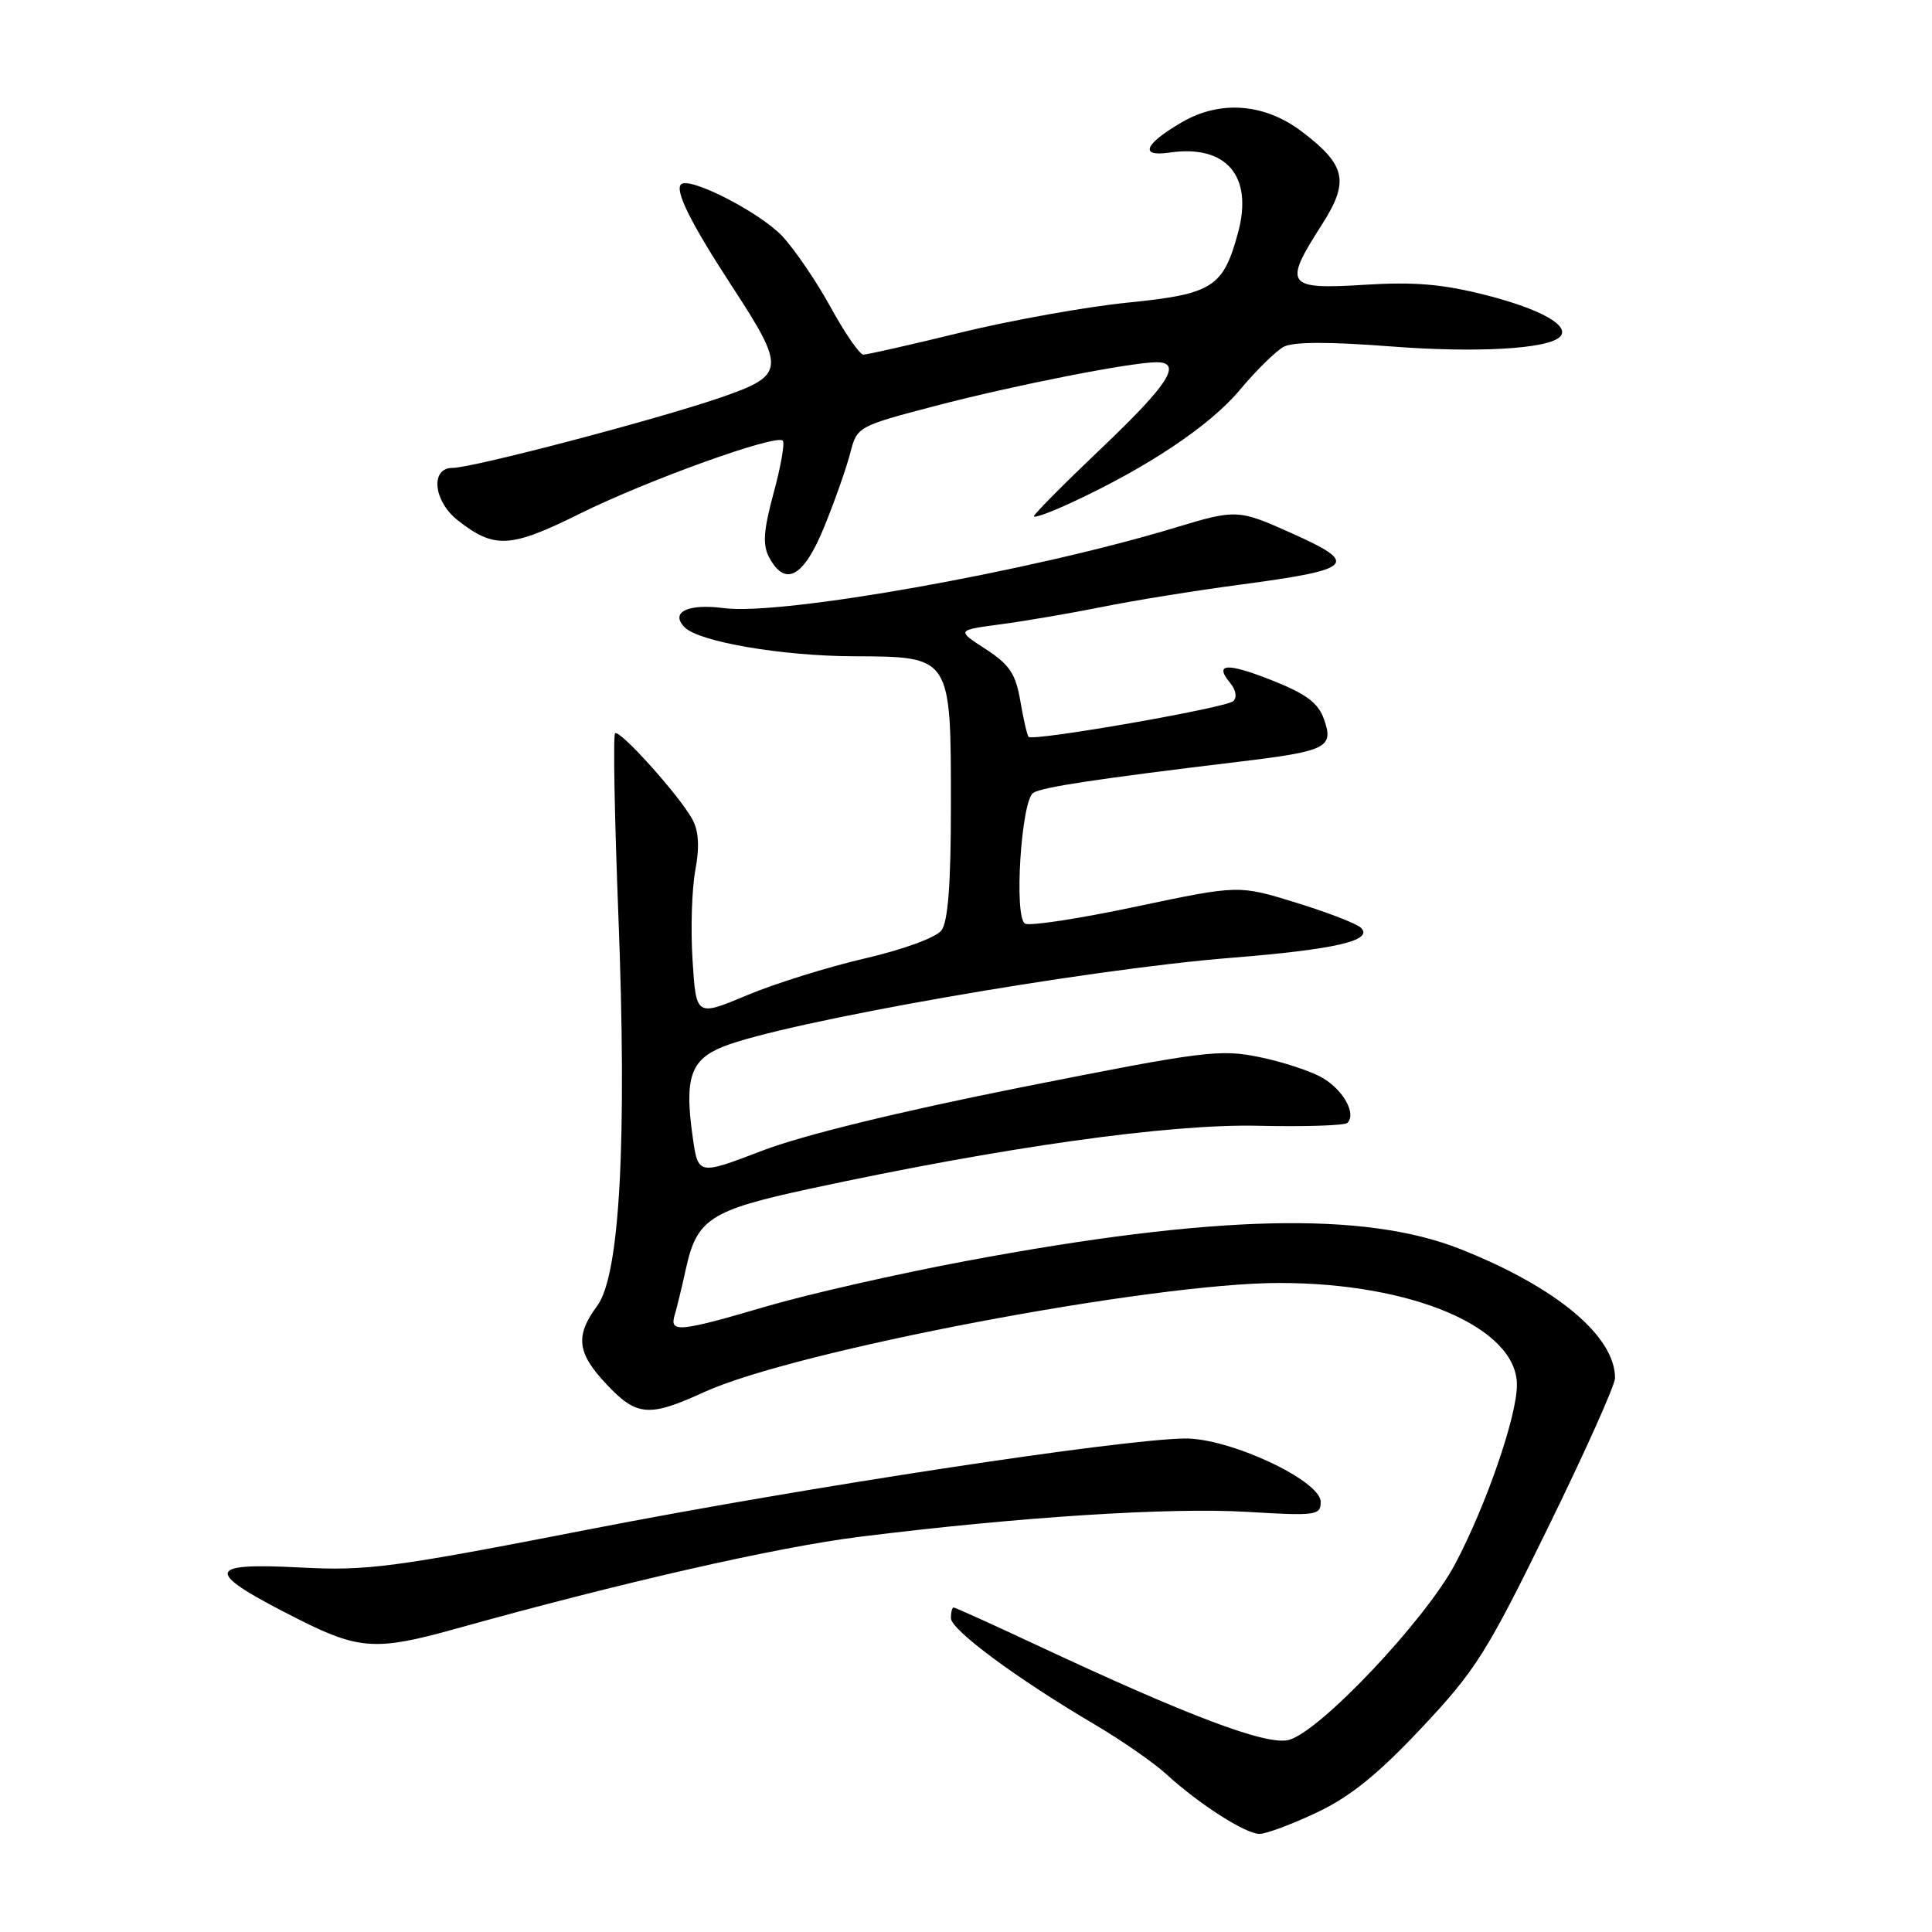 <?xml version="1.0" encoding="UTF-8" standalone="no"?>
<!DOCTYPE svg PUBLIC "-//W3C//DTD SVG 1.1//EN" "http://www.w3.org/Graphics/SVG/1.1/DTD/svg11.dtd" >
<svg xmlns="http://www.w3.org/2000/svg" xmlns:xlink="http://www.w3.org/1999/xlink" version="1.1" viewBox="0 0 256 256">
 <g >
 <path fill="currentColor"
d=" M 174.50 240.16 C 178.90 238.08 182.60 235.09 188.35 228.97 C 195.51 221.36 197.00 219.00 205.10 202.45 C 210.00 192.46 214.00 183.53 214.00 182.60 C 214.00 177.04 206.23 170.56 193.53 165.52 C 180.79 160.47 160.82 160.95 128.00 167.09 C 118.92 168.79 107.05 171.49 101.60 173.09 C 89.97 176.51 88.67 176.63 89.40 174.25 C 89.69 173.29 90.36 170.52 90.89 168.10 C 92.34 161.51 94.10 160.37 107.25 157.53 C 132.82 152.01 154.91 148.90 166.70 149.17 C 172.86 149.31 178.19 149.14 178.54 148.79 C 179.75 147.59 178.00 144.43 175.25 142.83 C 173.74 141.94 169.97 140.70 166.88 140.07 C 161.66 138.99 159.47 139.27 135.38 144.06 C 119.06 147.31 106.36 150.42 101.00 152.47 C 92.50 155.73 92.50 155.73 91.78 150.62 C 90.68 142.85 91.50 140.41 95.81 138.69 C 104.04 135.41 143.60 128.48 163.08 126.92 C 176.93 125.81 182.03 124.63 180.34 122.94 C 179.80 122.40 175.93 120.90 171.74 119.61 C 164.13 117.26 164.13 117.26 150.49 120.14 C 142.99 121.73 136.38 122.74 135.81 122.38 C 134.33 121.47 135.32 106.04 136.92 105.05 C 138.15 104.29 145.36 103.20 164.11 100.94 C 175.83 99.53 176.76 99.07 175.44 95.31 C 174.68 93.15 173.10 91.96 168.63 90.18 C 162.54 87.77 160.82 87.87 163.02 90.52 C 163.78 91.44 163.94 92.43 163.41 92.91 C 162.44 93.80 136.91 98.25 136.30 97.64 C 136.10 97.44 135.61 95.30 135.20 92.89 C 134.58 89.27 133.77 88.06 130.59 86.00 C 126.74 83.50 126.74 83.50 132.62 82.72 C 135.85 82.29 141.88 81.26 146.00 80.43 C 150.12 79.59 158.37 78.26 164.32 77.47 C 179.48 75.45 180.21 74.71 171.12 70.64 C 164.11 67.49 163.78 67.47 155.77 69.90 C 136.74 75.68 103.56 81.60 95.92 80.58 C 91.11 79.95 88.73 81.13 90.74 83.14 C 92.65 85.05 103.66 86.93 113.13 86.96 C 126.08 87.01 126.00 86.89 126.00 106.77 C 126.00 117.10 125.62 122.12 124.75 123.28 C 124.03 124.23 119.72 125.81 114.59 127.00 C 109.70 128.13 102.66 130.33 98.97 131.88 C 92.24 134.70 92.24 134.70 91.77 127.27 C 91.50 123.18 91.67 117.81 92.13 115.33 C 92.71 112.20 92.59 110.13 91.74 108.56 C 90.03 105.42 82.08 96.58 81.50 97.17 C 81.23 97.43 81.43 108.19 81.93 121.07 C 83.10 151.18 82.14 168.96 79.14 173.02 C 76.18 177.02 76.45 179.27 80.37 183.43 C 84.37 187.68 86.00 187.81 93.30 184.46 C 105.32 178.96 152.54 170.00 169.52 170.00 C 187.19 170.00 201.00 175.92 201.00 183.50 C 201.00 187.67 196.93 199.46 192.81 207.24 C 188.85 214.71 174.77 229.59 170.73 230.56 C 167.75 231.28 157.53 227.42 137.23 217.92 C 131.45 215.21 126.56 213.00 126.36 213.00 C 126.16 213.00 126.00 213.64 126.00 214.41 C 126.00 215.96 134.77 222.45 145.00 228.47 C 148.57 230.58 152.85 233.54 154.50 235.05 C 158.85 239.04 165.03 243.00 166.89 243.00 C 167.78 243.00 171.20 241.72 174.50 240.16 Z  M 60.02 215.92 C 82.46 209.66 102.92 205.00 114.00 203.62 C 135.04 201.00 155.01 199.72 165.25 200.33 C 174.38 200.88 175.00 200.79 175.00 199.01 C 175.00 196.18 162.90 190.53 157.00 190.61 C 148.37 190.72 106.81 197.05 78.26 202.61 C 51.96 207.74 48.66 208.17 39.75 207.70 C 26.99 207.03 26.99 208.24 39.72 214.65 C 47.51 218.57 49.96 218.72 60.02 215.92 Z  M 109.24 69.75 C 110.64 66.31 112.18 61.92 112.67 60.00 C 113.56 56.53 113.67 56.47 124.03 53.76 C 134.34 51.06 149.83 48.01 153.25 48.00 C 156.72 48.00 154.85 50.92 146.00 59.34 C 141.05 64.05 137.00 68.13 137.00 68.41 C 137.00 68.68 139.23 67.88 141.95 66.61 C 152.02 61.95 160.30 56.42 164.21 51.75 C 166.42 49.11 169.07 46.50 170.10 45.95 C 171.34 45.28 176.13 45.27 184.24 45.90 C 195.62 46.78 205.09 46.25 206.70 44.63 C 208.13 43.20 204.18 40.96 196.95 39.12 C 191.17 37.64 187.43 37.32 180.72 37.74 C 170.43 38.38 170.01 37.78 175.14 29.79 C 178.82 24.05 178.37 21.91 172.56 17.48 C 167.60 13.69 161.69 13.22 156.58 16.21 C 151.62 19.10 150.93 20.81 154.96 20.22 C 162.47 19.12 166.07 23.30 164.06 30.78 C 162.09 38.08 160.70 38.96 149.50 40.09 C 144.00 40.64 134.06 42.42 127.40 44.04 C 120.75 45.67 114.90 46.99 114.40 46.99 C 113.91 46.98 111.96 44.17 110.08 40.74 C 108.20 37.31 105.31 33.06 103.66 31.30 C 100.68 28.13 91.33 23.34 90.24 24.43 C 89.39 25.27 91.58 29.65 97.04 38.01 C 104.15 48.91 104.06 49.72 95.50 52.67 C 86.93 55.62 62.62 62.00 59.95 62.00 C 56.98 62.00 57.43 66.41 60.66 68.95 C 65.50 72.75 67.62 72.64 76.82 68.07 C 85.76 63.64 102.83 57.49 103.72 58.39 C 104.01 58.68 103.47 61.79 102.51 65.32 C 101.16 70.32 101.03 72.19 101.92 73.86 C 104.06 77.85 106.51 76.48 109.24 69.75 Z "/>
</g>
</svg>